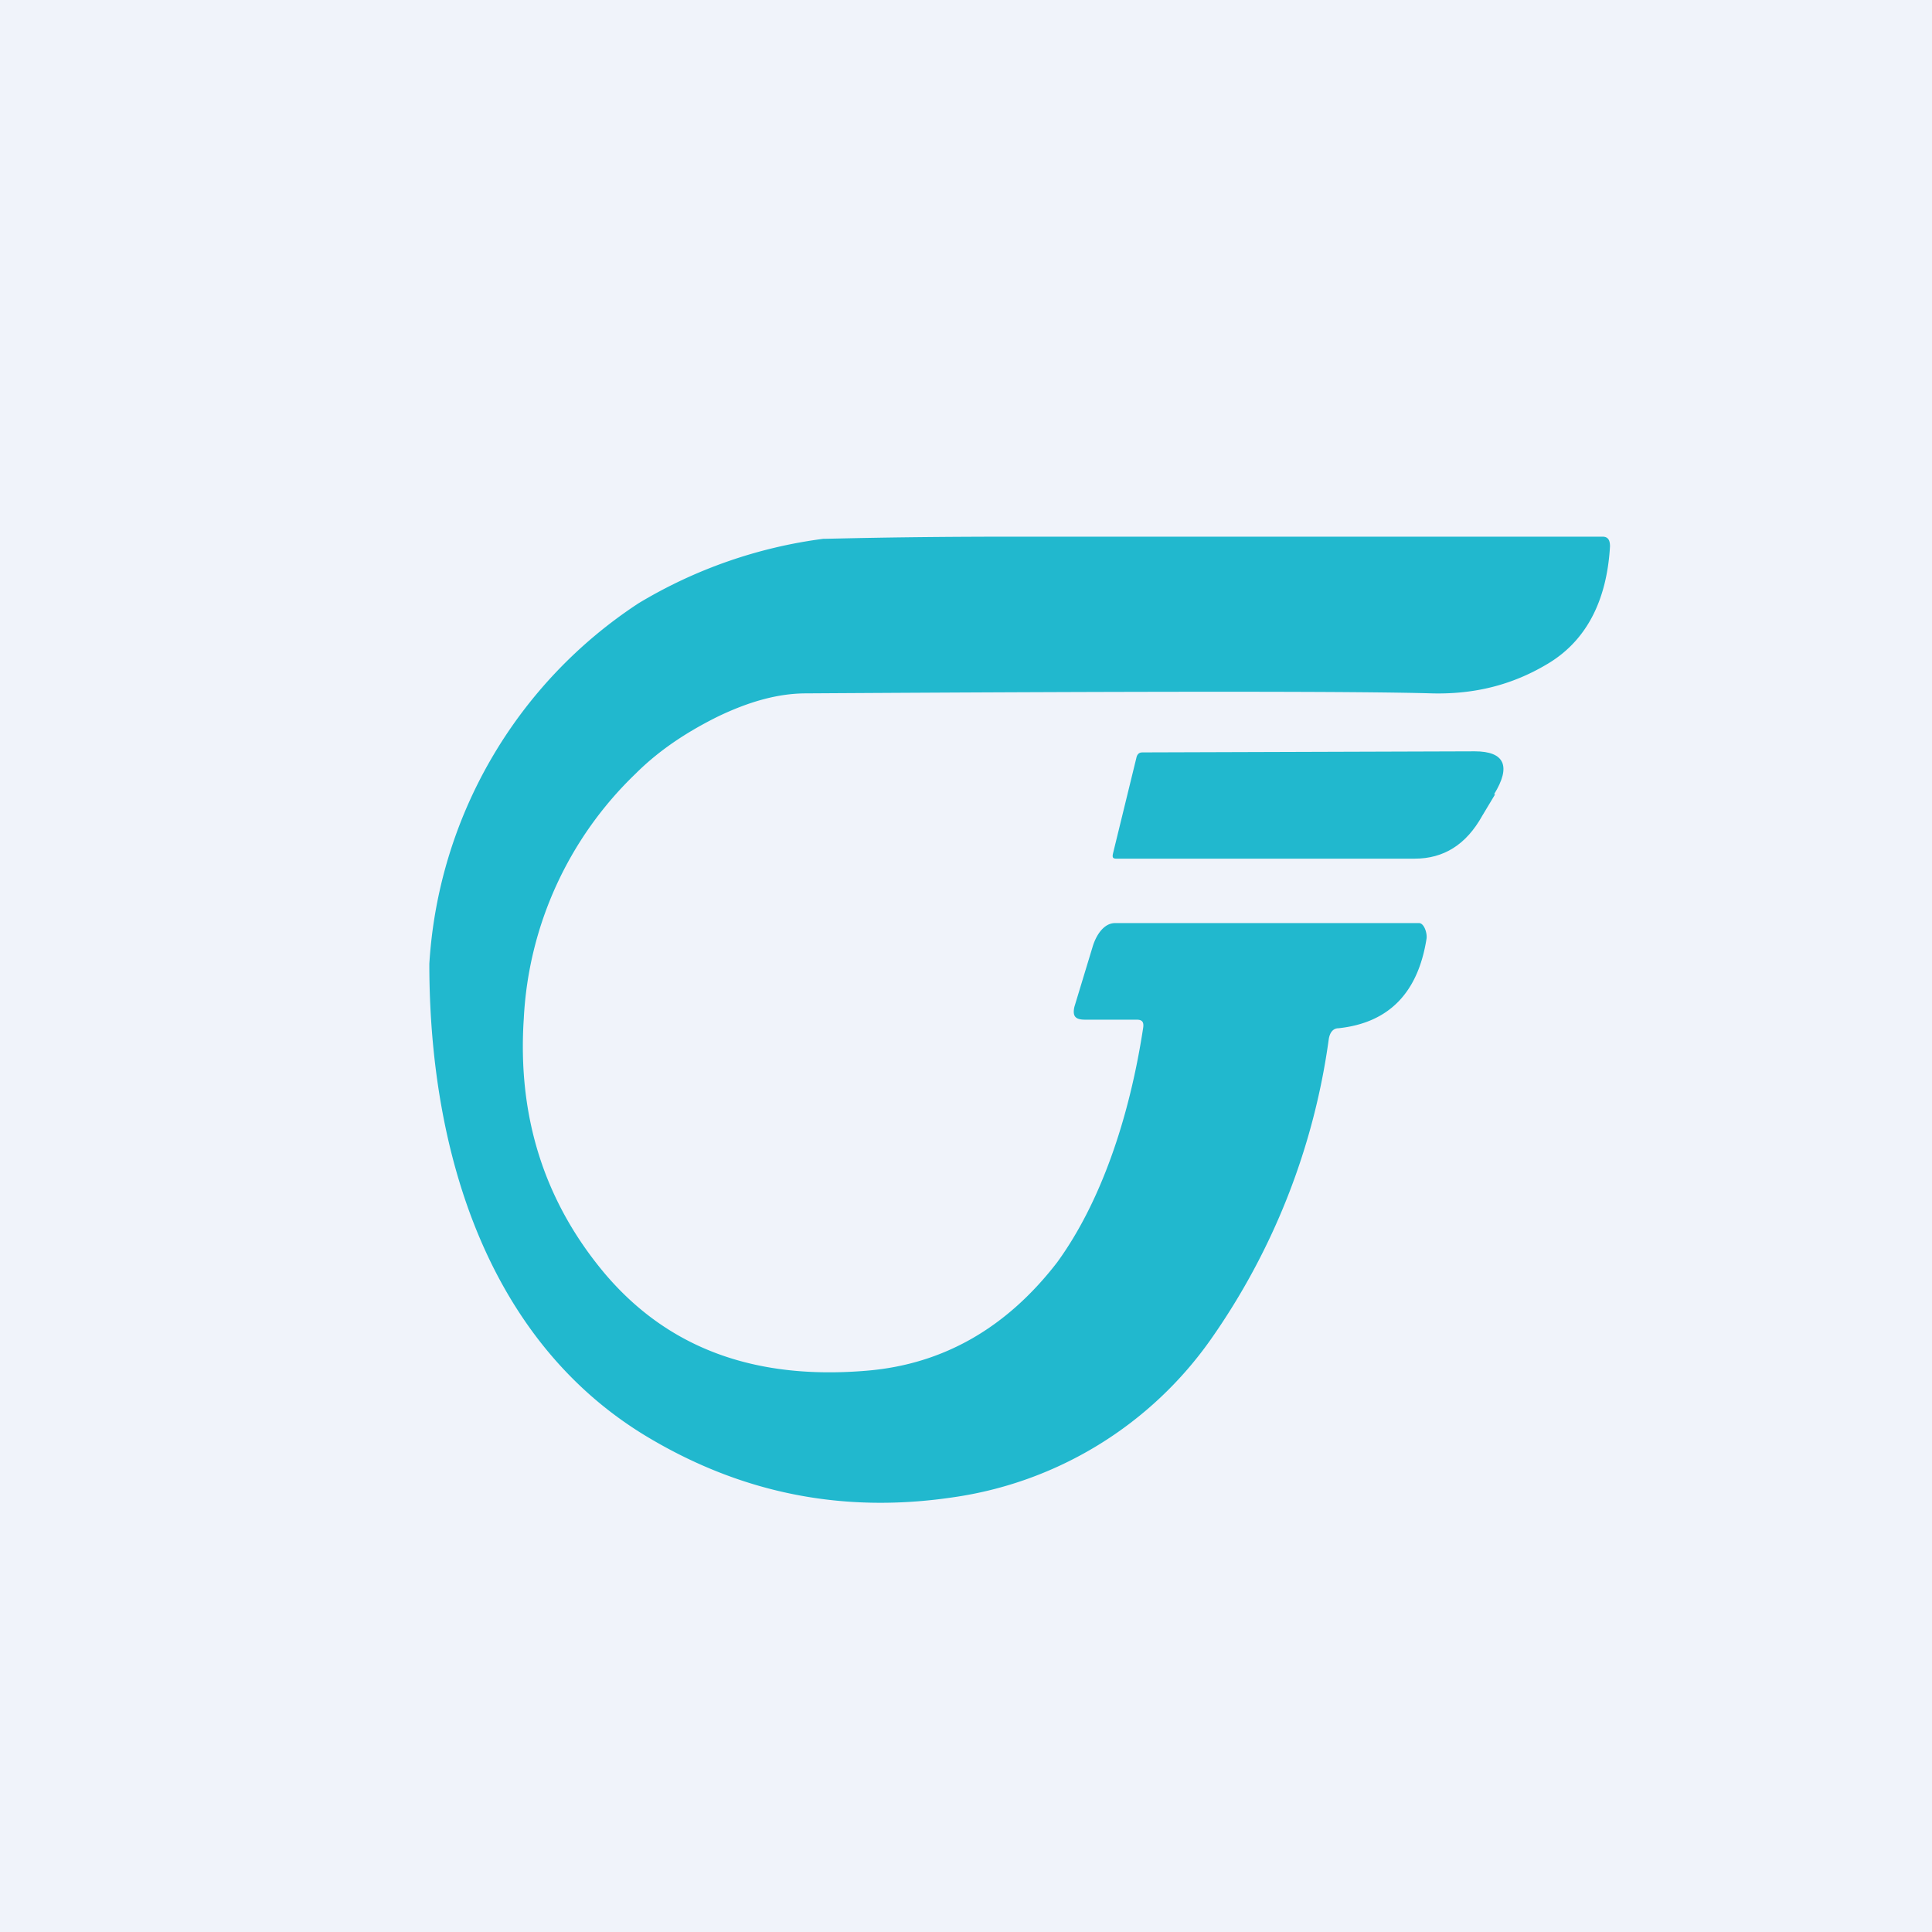 <!-- by TradingView --><svg width="18" height="18" viewBox="0 0 18 18" xmlns="http://www.w3.org/2000/svg"><path fill="#F0F3FA" d="M0 0h18v18H0z"/><path d="M4 8.98a4.33 4.33 0 0 1 1.95-3.36 4.45 4.45 0 0 1 1.72-.6c.08 0 .67-.02 1.78-.02h5.48c.05 0 .07.03.07.09-.03.52-.23.89-.59 1.1-.32.19-.67.28-1.07.27-.68-.02-2.62-.02-5.83 0-.25 0-.52.07-.83.22-.3.15-.55.32-.76.53a3.4 3.4 0 0 0-1.04 2.28c-.06.91.19 1.7.75 2.37.59.7 1.4 1 2.45.91.71-.06 1.3-.4 1.77-1.01.4-.55.67-1.33.8-2.18.01-.06-.01-.08-.06-.08h-.48c-.09 0-.12-.03-.1-.12l.17-.56c.03-.1.1-.22.21-.22h2.83c.05 0 .08.1.07.15-.08.5-.35.78-.82.83-.05 0-.08.04-.09.1a6.37 6.37 0 0 1-1.1 2.8 3.55 3.55 0 0 1-2.4 1.47c-1.01.15-1.94-.03-2.81-.54C4.56 12.53 4 10.76 4 8.98Z" fill="#21B8CE"/><path d="m13.93 7.4-.12.2c-.15.27-.36.4-.63.4H10.4c-.03 0-.04-.01-.03-.05l.22-.9c.01-.03.03-.04.05-.04l3.1-.01c.28 0 .34.14.18.4Z" fill="#21B8CE"/></svg>